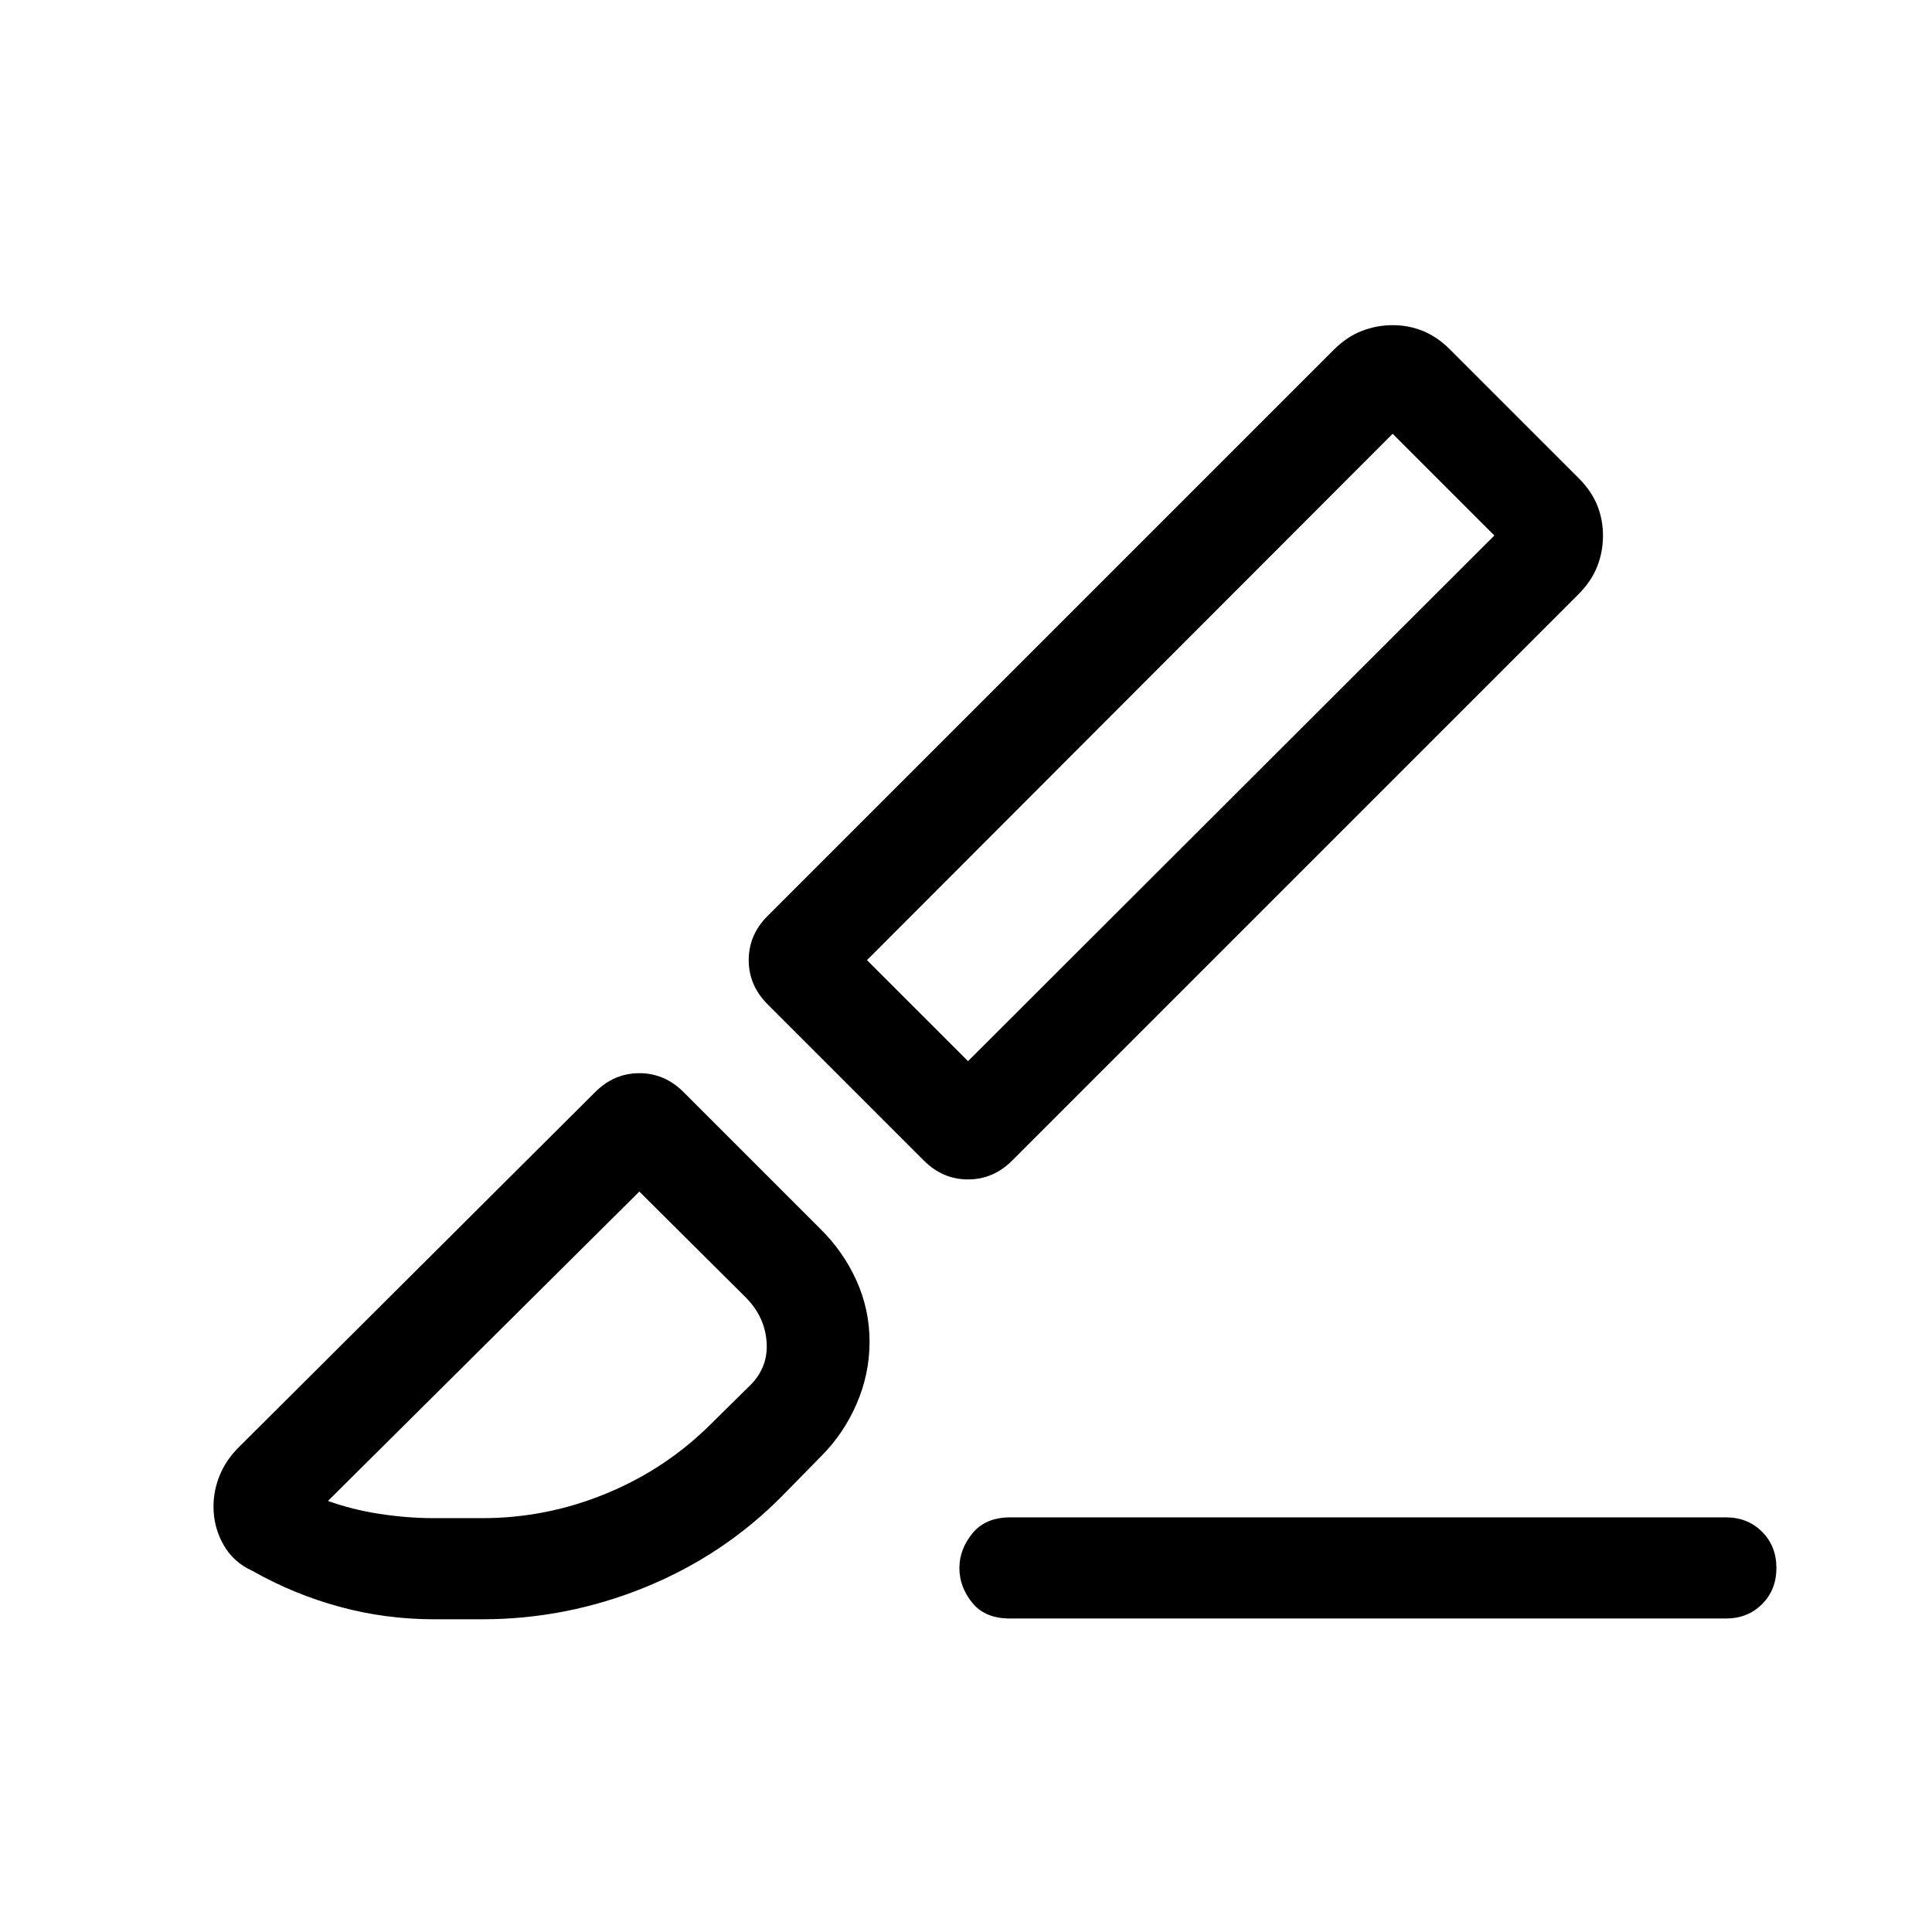 <svg xmlns="http://www.w3.org/2000/svg" height="40" viewBox="0 -960 960 960" width="40"><path d="M857.57-155.77H501.85q-12.44 0-18.78-7.87-6.35-7.86-6.35-17.19 0-9.33 6.48-17.26 6.48-7.94 18.85-7.94h355.52q10.85 0 17.98 7.14 7.14 7.15 7.14 18 0 10.86-7.14 17.99-7.13 7.13-17.98 7.13ZM502.92-383.31q-9.36 9.36-21.92 9.36-12.57 0-21.92-9.36L381.39-461q-9.36-9.36-9.36-21.92 0-12.57 9.36-21.93L662.74-786.2q6.39-6.39 13.82-9.31 7.44-2.92 15.44-2.92 8 0 15.13 2.92 7.12 2.92 13.42 9.22l63.82 63.82q6.29 6.29 9.22 13.39 2.92 7.11 2.92 15.36 0 8-2.92 15.34-2.93 7.33-9.31 13.71L502.92-383.31ZM481-432.72l261.54-261.2L692-744.46 430.79-482.92l50.21 50.2Zm-92.15 215.87q-29.31 29.69-68.35 45.58-39.04 15.88-80.81 15.88h-24q-24.05 0-46.84-6.19-22.8-6.19-43.36-17.83-9.51-4.26-14.46-13.04-4.95-8.78-4.95-18.91 0-7.99 3.09-15.54 3.09-7.54 9.12-13.61l177.48-176.87q9.36-9.36 21.92-9.36 12.57 0 21.93 9.36l67.84 67.84q11.49 11.25 18.05 25.71 6.57 14.46 6.57 30.53t-6.47 30.94q-6.46 14.87-17.76 26.13l-19 19.38Zm-173.16 11.21h24q31.9 0 61.59-12.25 29.7-12.24 52.18-34.73l19.67-19.41q8.72-8.97 7.78-21.29-.93-12.32-10.04-21.68l-53.18-52.92-154.71 153.71q11.71 4.29 25.51 6.43 13.8 2.14 27.2 2.14Zm526.85-488.28L692-744.46l50.54 50.54Zm-424.85 326Z"/></svg>